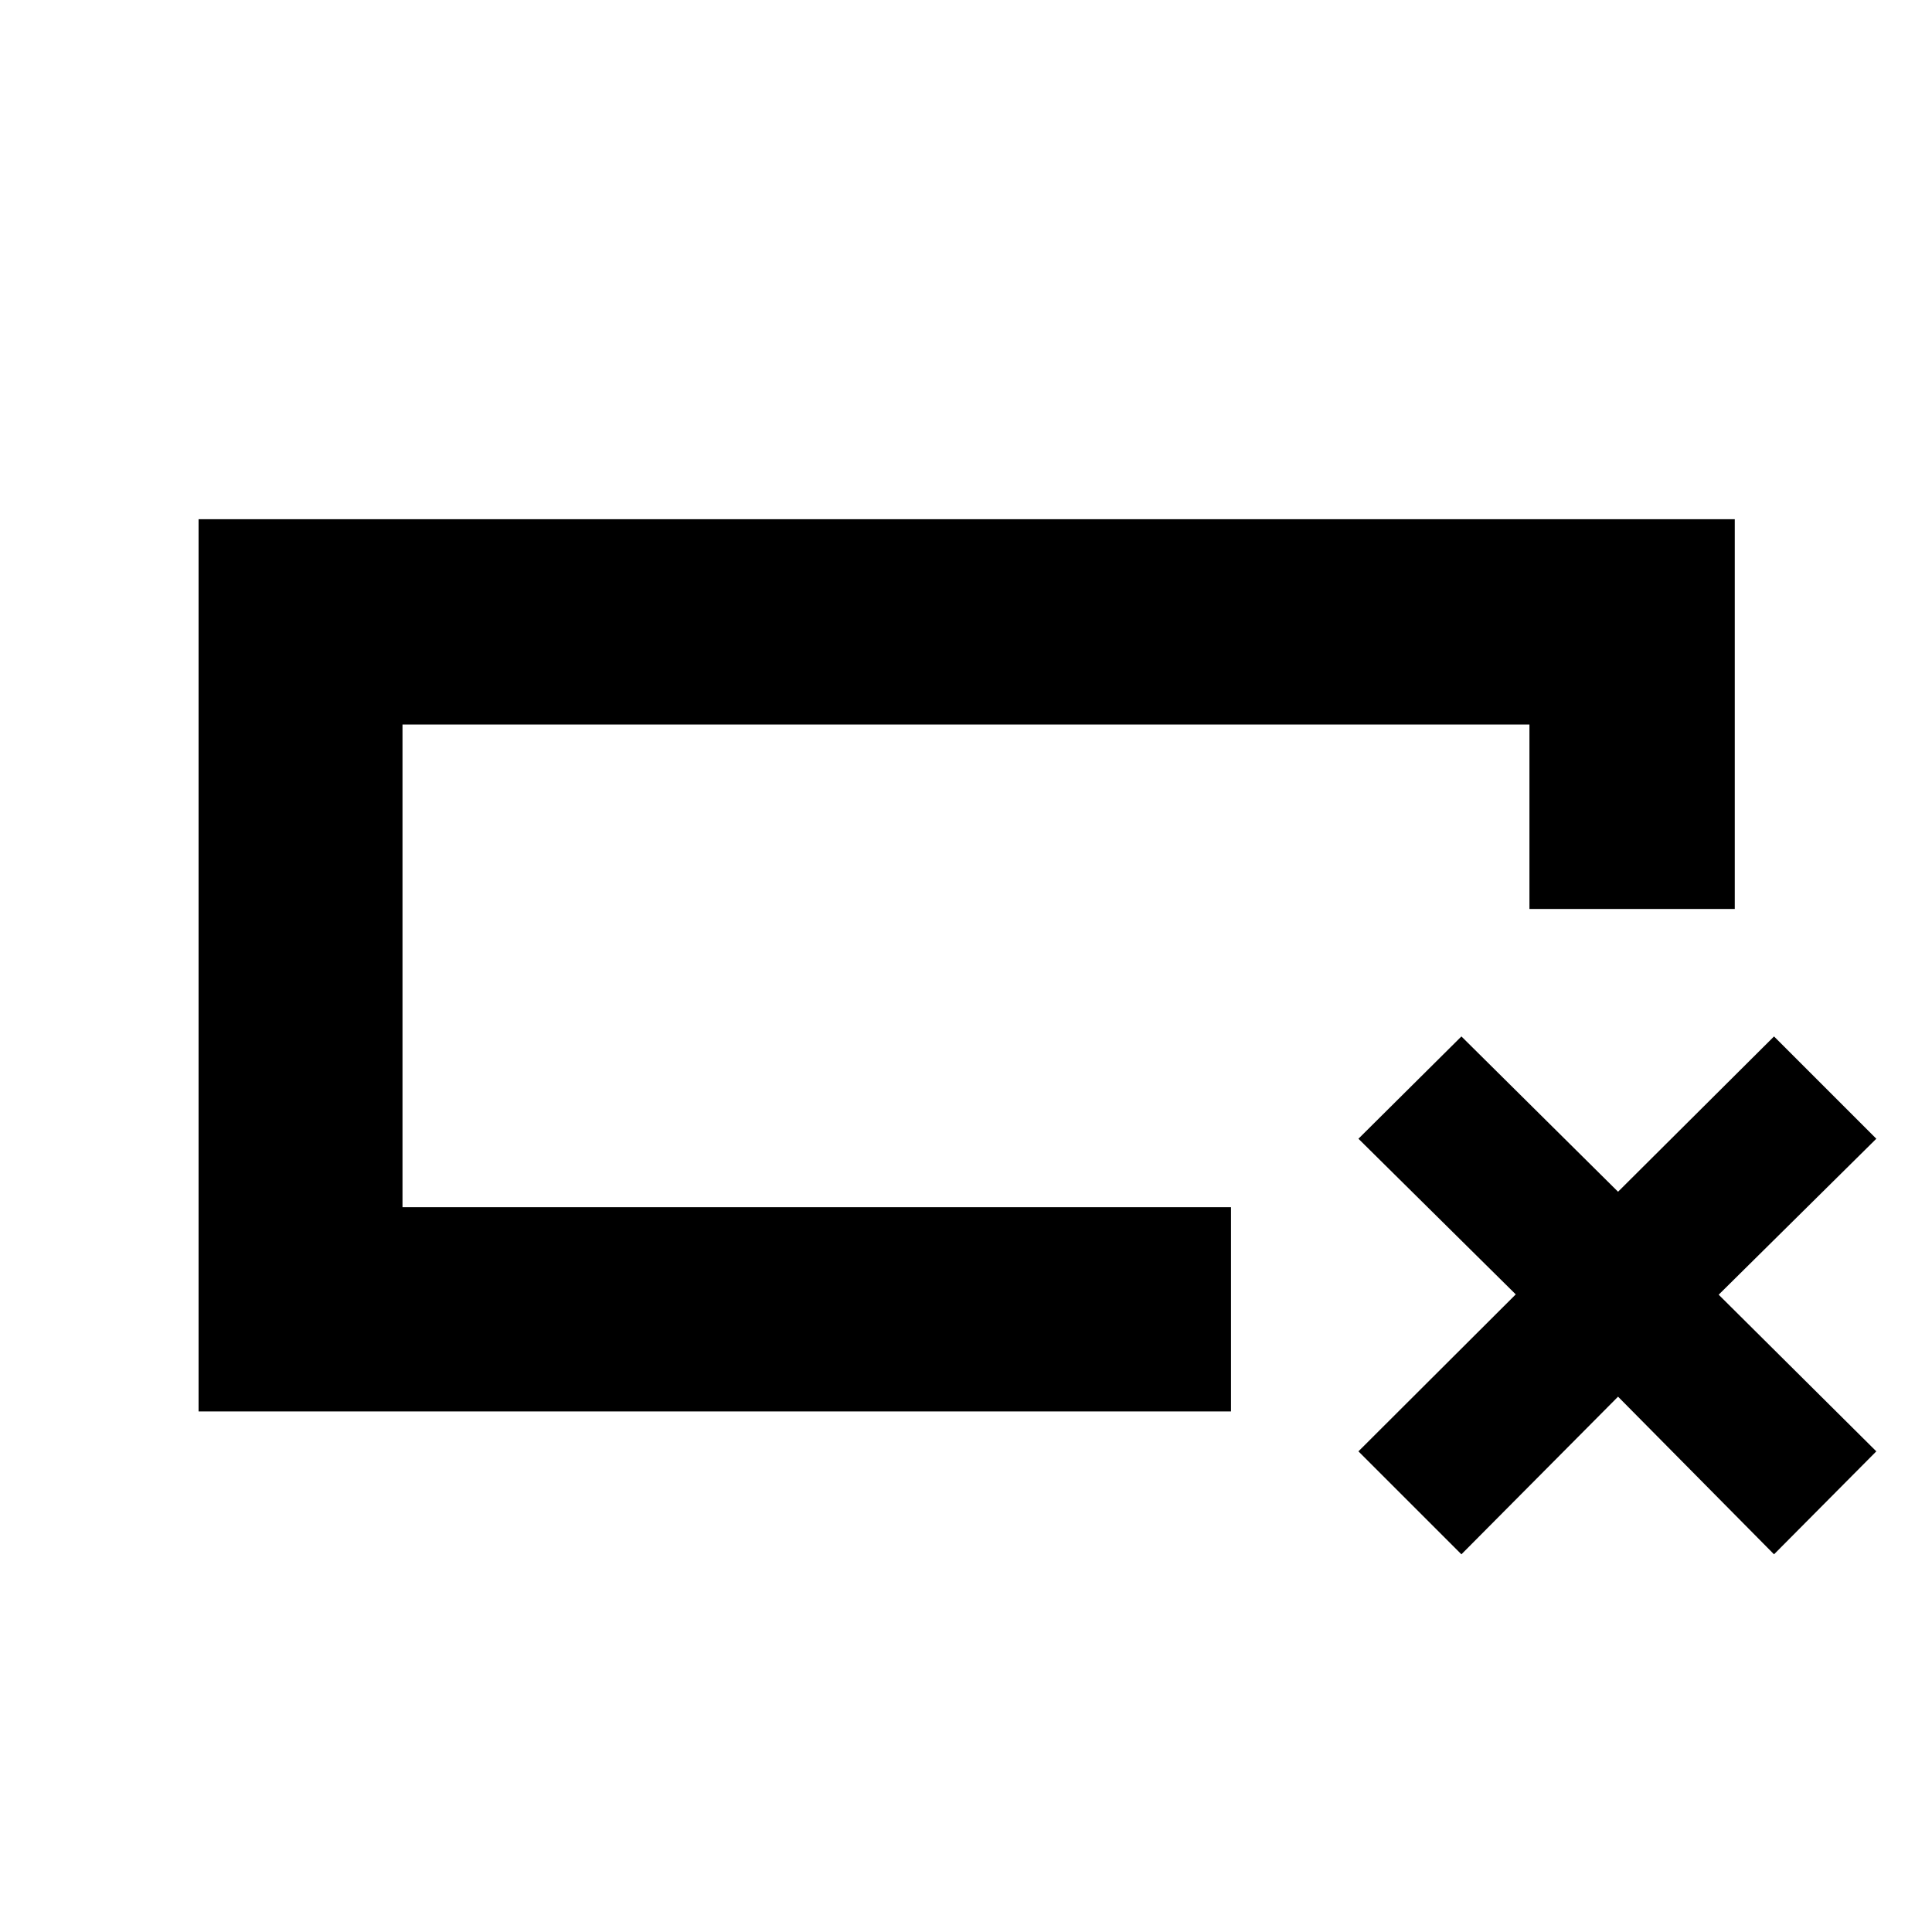 <svg xmlns="http://www.w3.org/2000/svg" height="40" viewBox="0 -960 960 960" width="40"><path d="M611.67-258.67h-513V-702H862v193.67H759.97V-600H200v239.86h411.67V-258.67ZM200-360v-240 240Zm475 121.17 78.17-78L675-394.17 726.17-445 804-367.83 881.5-445l50.83 50.83-78.33 77.5 78.33 77.84-50.83 51.16L804-266l-77.83 78.33L675-238.83Z"/></svg>